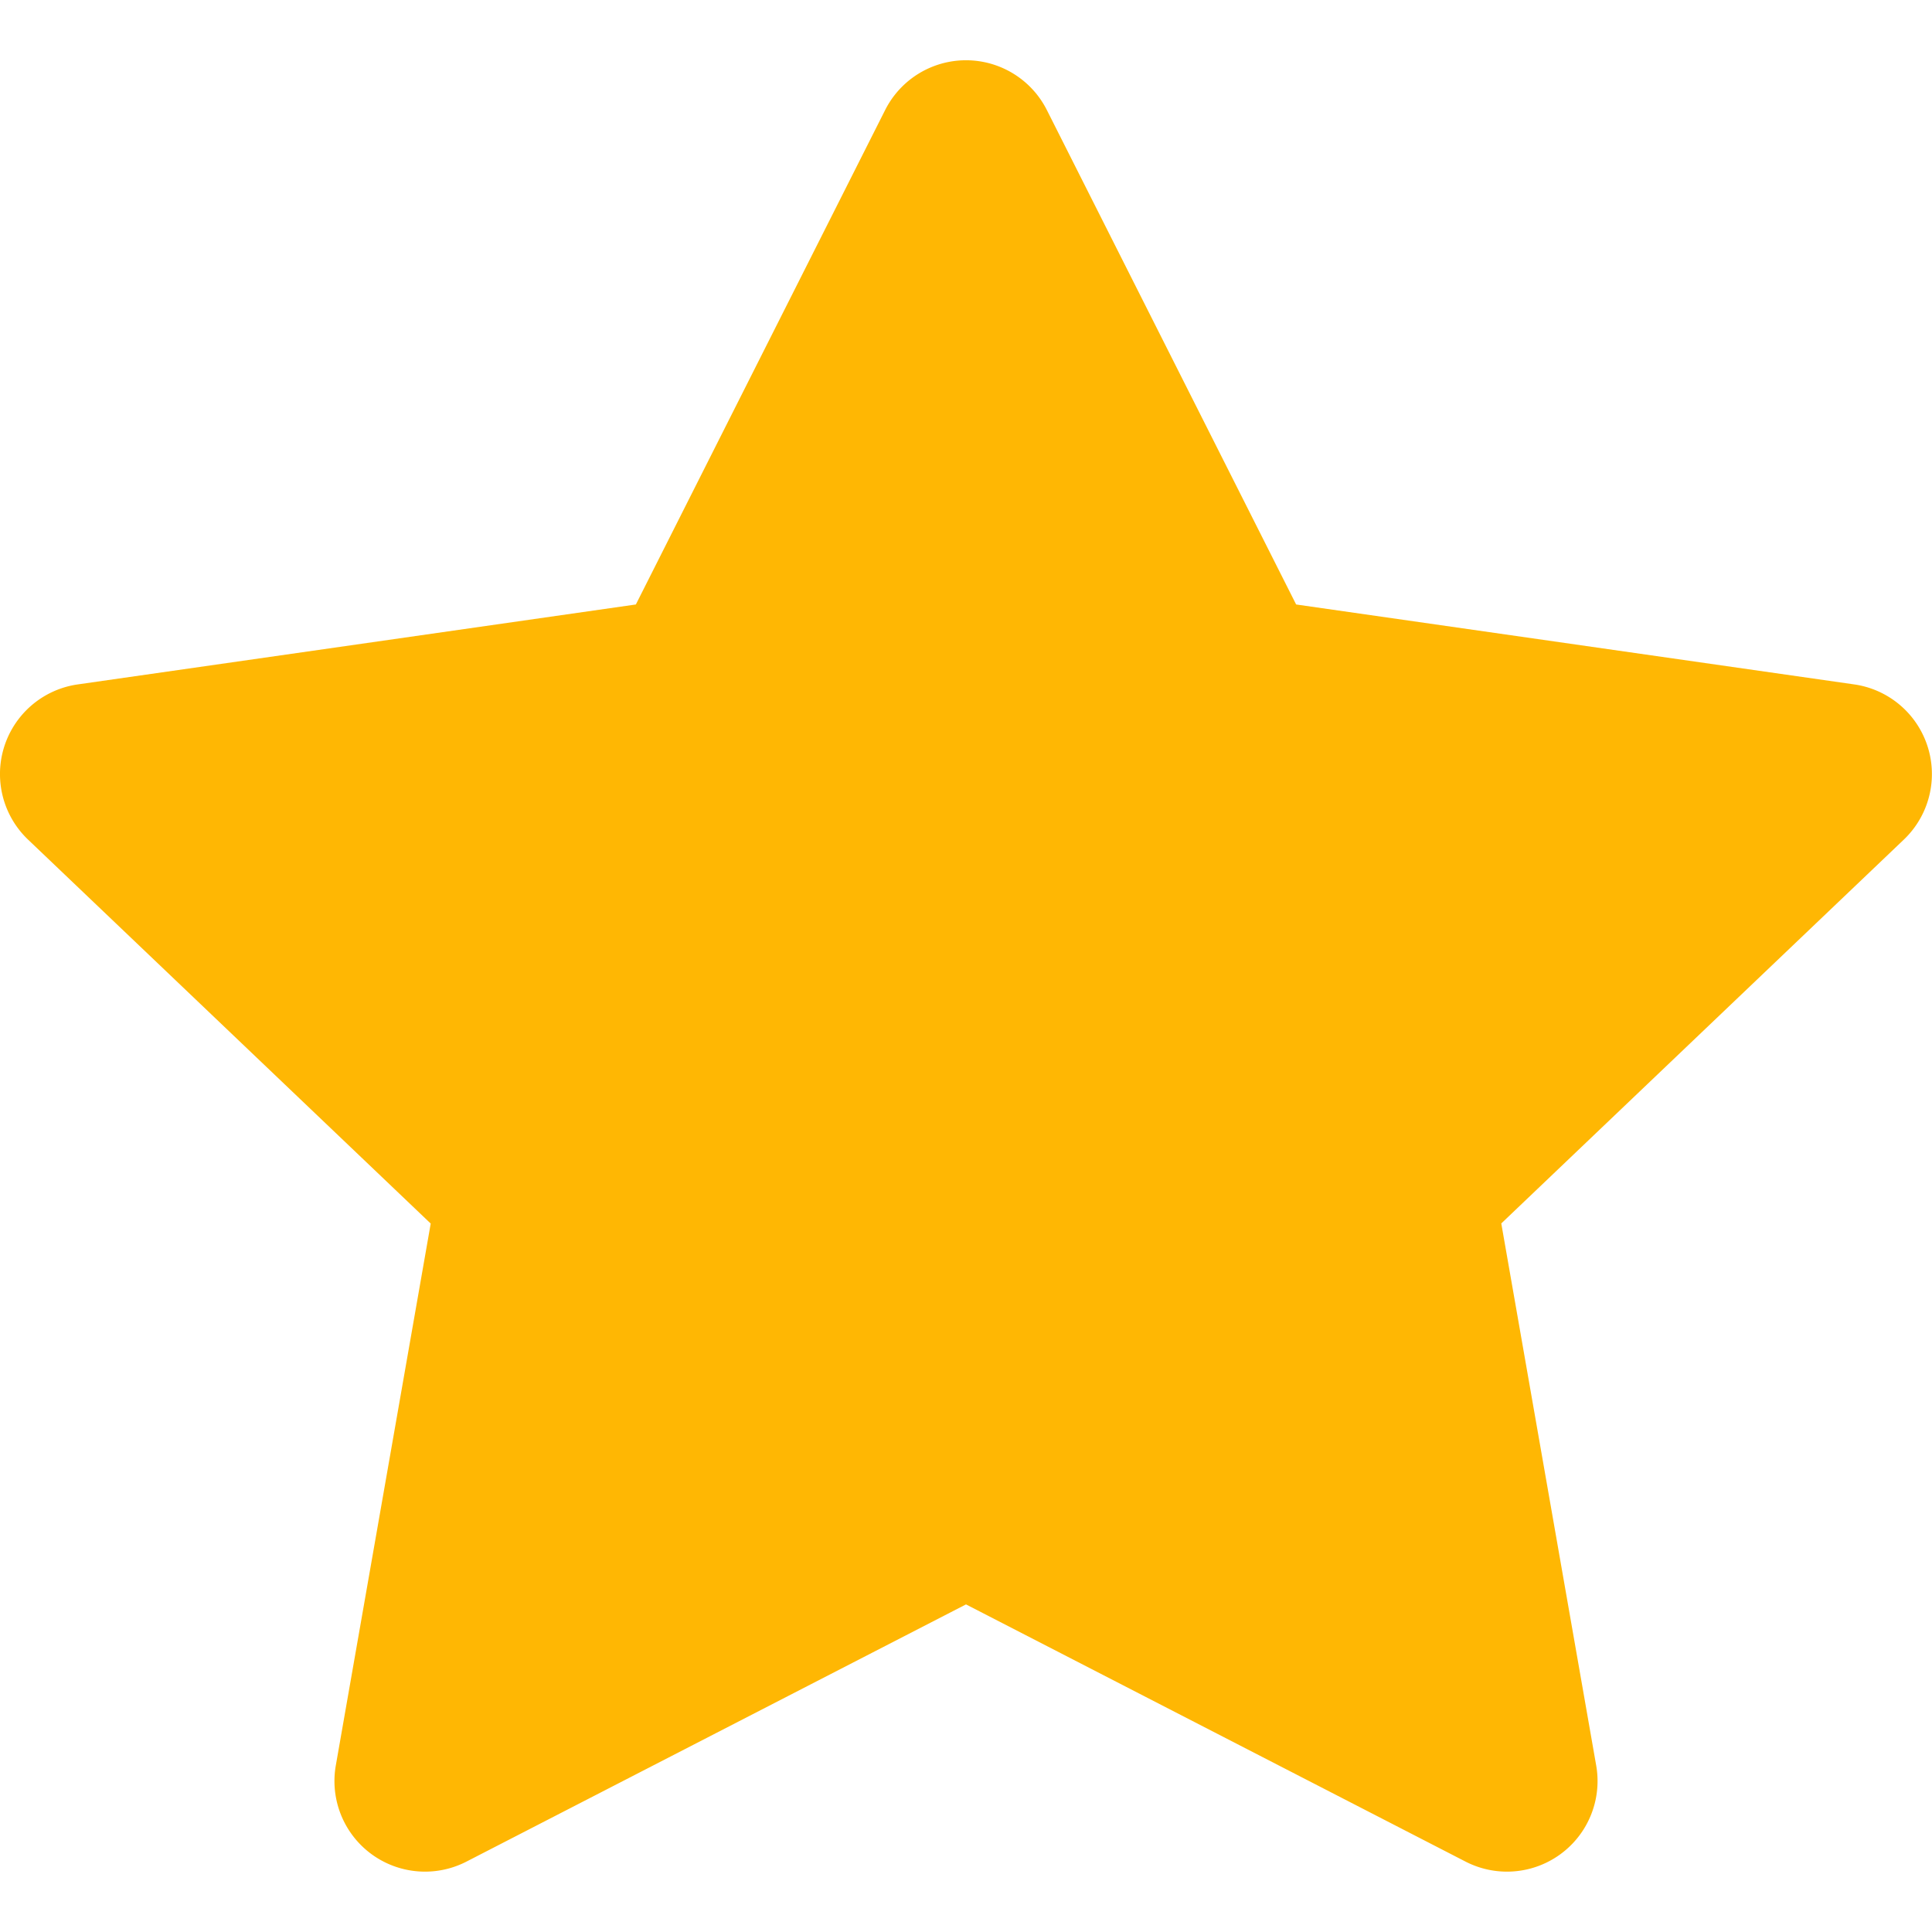 <!DOCTYPE svg PUBLIC "-//W3C//DTD SVG 1.1//EN" "http://www.w3.org/Graphics/SVG/1.1/DTD/svg11.dtd">
<!-- Uploaded to: SVG Repo, www.svgrepo.com, Transformed by: SVG Repo Mixer Tools -->
<svg width="800px" height="800px" viewBox="0 0 16 16" xmlns="http://www.w3.org/2000/svg" fill="none">
<g id="SVGRepo_bgCarrier" stroke-width="0"/>
<g id="SVGRepo_tracerCarrier" stroke-linecap="round" stroke-linejoin="round"/>
<g id="SVGRepo_iconCarrier">
<path fill="#ffb703" d="M8.67.912a.75.75 0 00-1.34 0L5.266 5.006l-4.622.662a.75.75 0 00-.412 1.285l3.335 3.18-.786 4.488a.75.75 0 001.082.796L8 13.287l4.137 2.13a.75.75 0 001.082-.796l-.786-4.489 3.335-3.18a.75.75 0 00-.412-1.284l-4.622-.662L8.67.912z"/>
</g>
</svg>